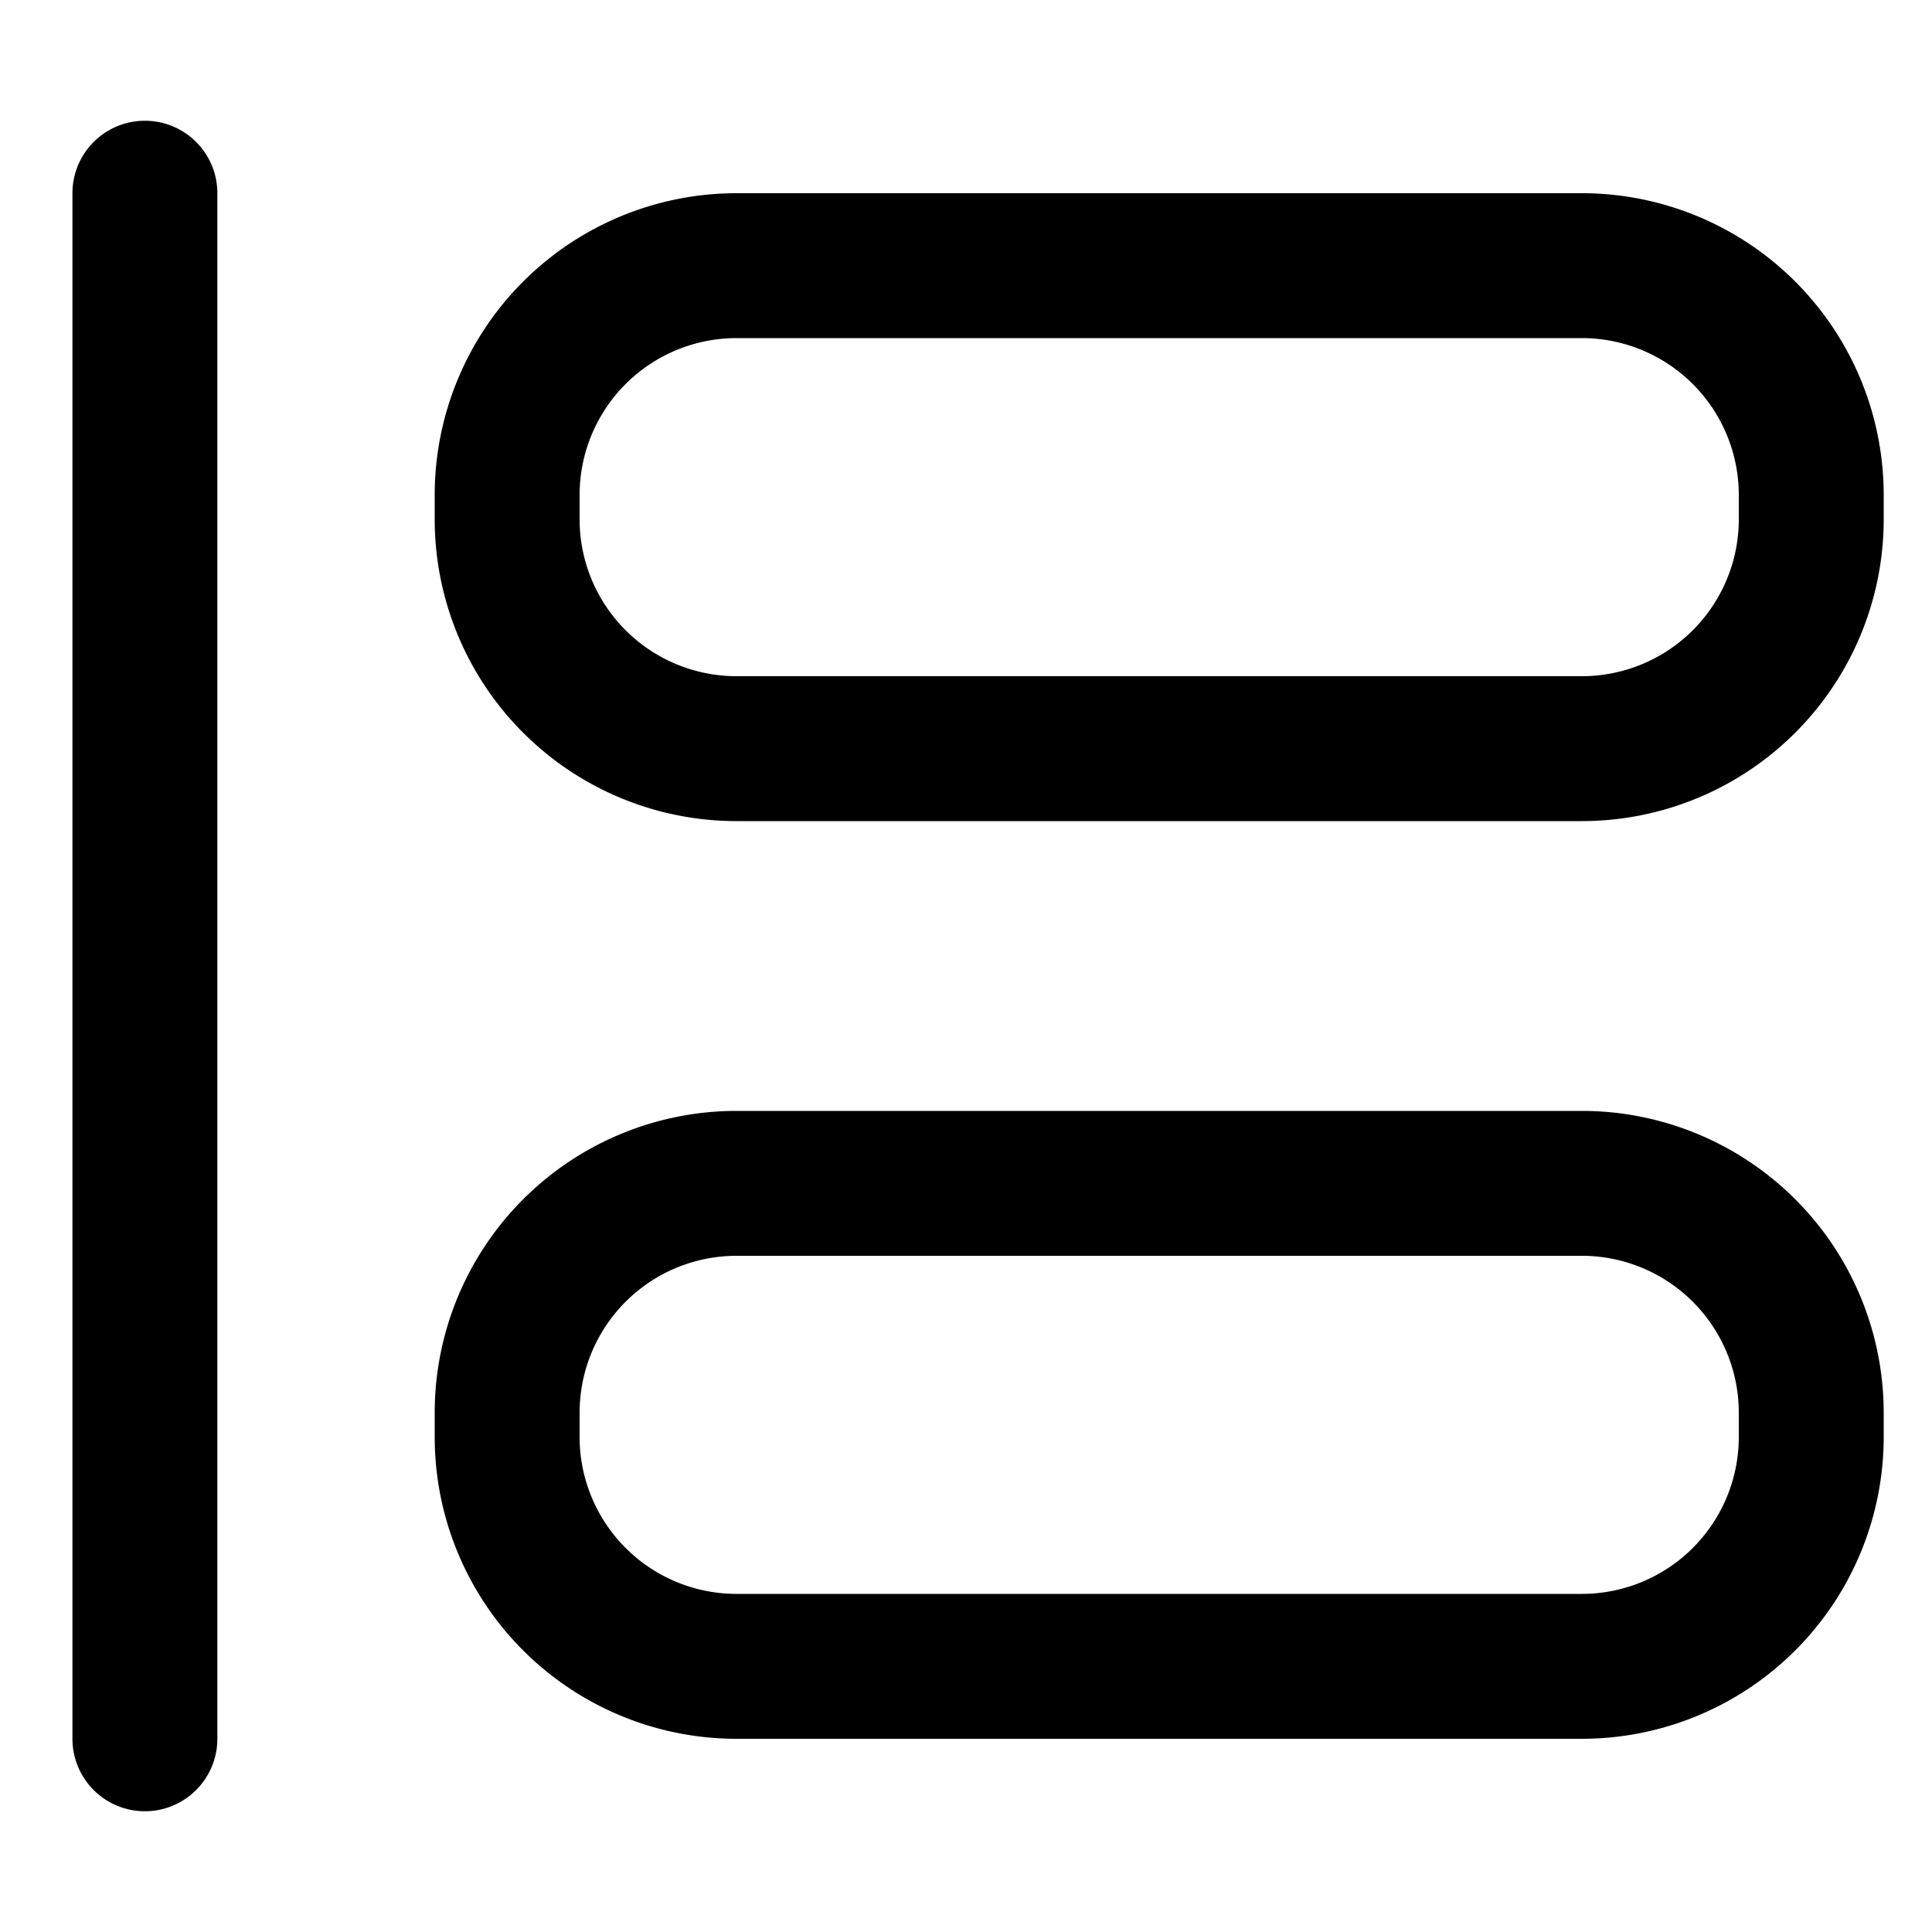 <svg xmlns="http://www.w3.org/2000/svg" viewBox="0 0 16 16">
    <path d="M.6 1.6a.6.6 0 0 1 1.2 0v12.8a.6.6 0 1 1-1.2 0V1.6zm5.5 0h7a2.5 2.5 0 0 1 2.5 2.5v.2a2.5 2.5 0 0 1-2.5 2.5h-7a2.5 2.5 0 0 1-2.5-2.5v-.2a2.5 2.5 0 0 1 2.5-2.5zm0 1.2a1.3 1.3 0 0 0-1.3 1.3v.2a1.3 1.3 0 0 0 1.3 1.3h7a1.3 1.3 0 0 0 1.3-1.3v-.2a1.3 1.3 0 0 0-1.3-1.3h-7zm0 6.4h7a2.5 2.5 0 0 1 2.5 2.5v.2a2.5 2.5 0 0 1-2.5 2.5h-7a2.5 2.5 0 0 1-2.5-2.5v-.2a2.5 2.5 0 0 1 2.5-2.5zm0 1.2a1.3 1.3 0 0 0-1.3 1.3v.2a1.3 1.3 0 0 0 1.3 1.3h7a1.3 1.3 0 0 0 1.3-1.3v-.2a1.3 1.3 0 0 0-1.3-1.3h-7z"/>
</svg>
